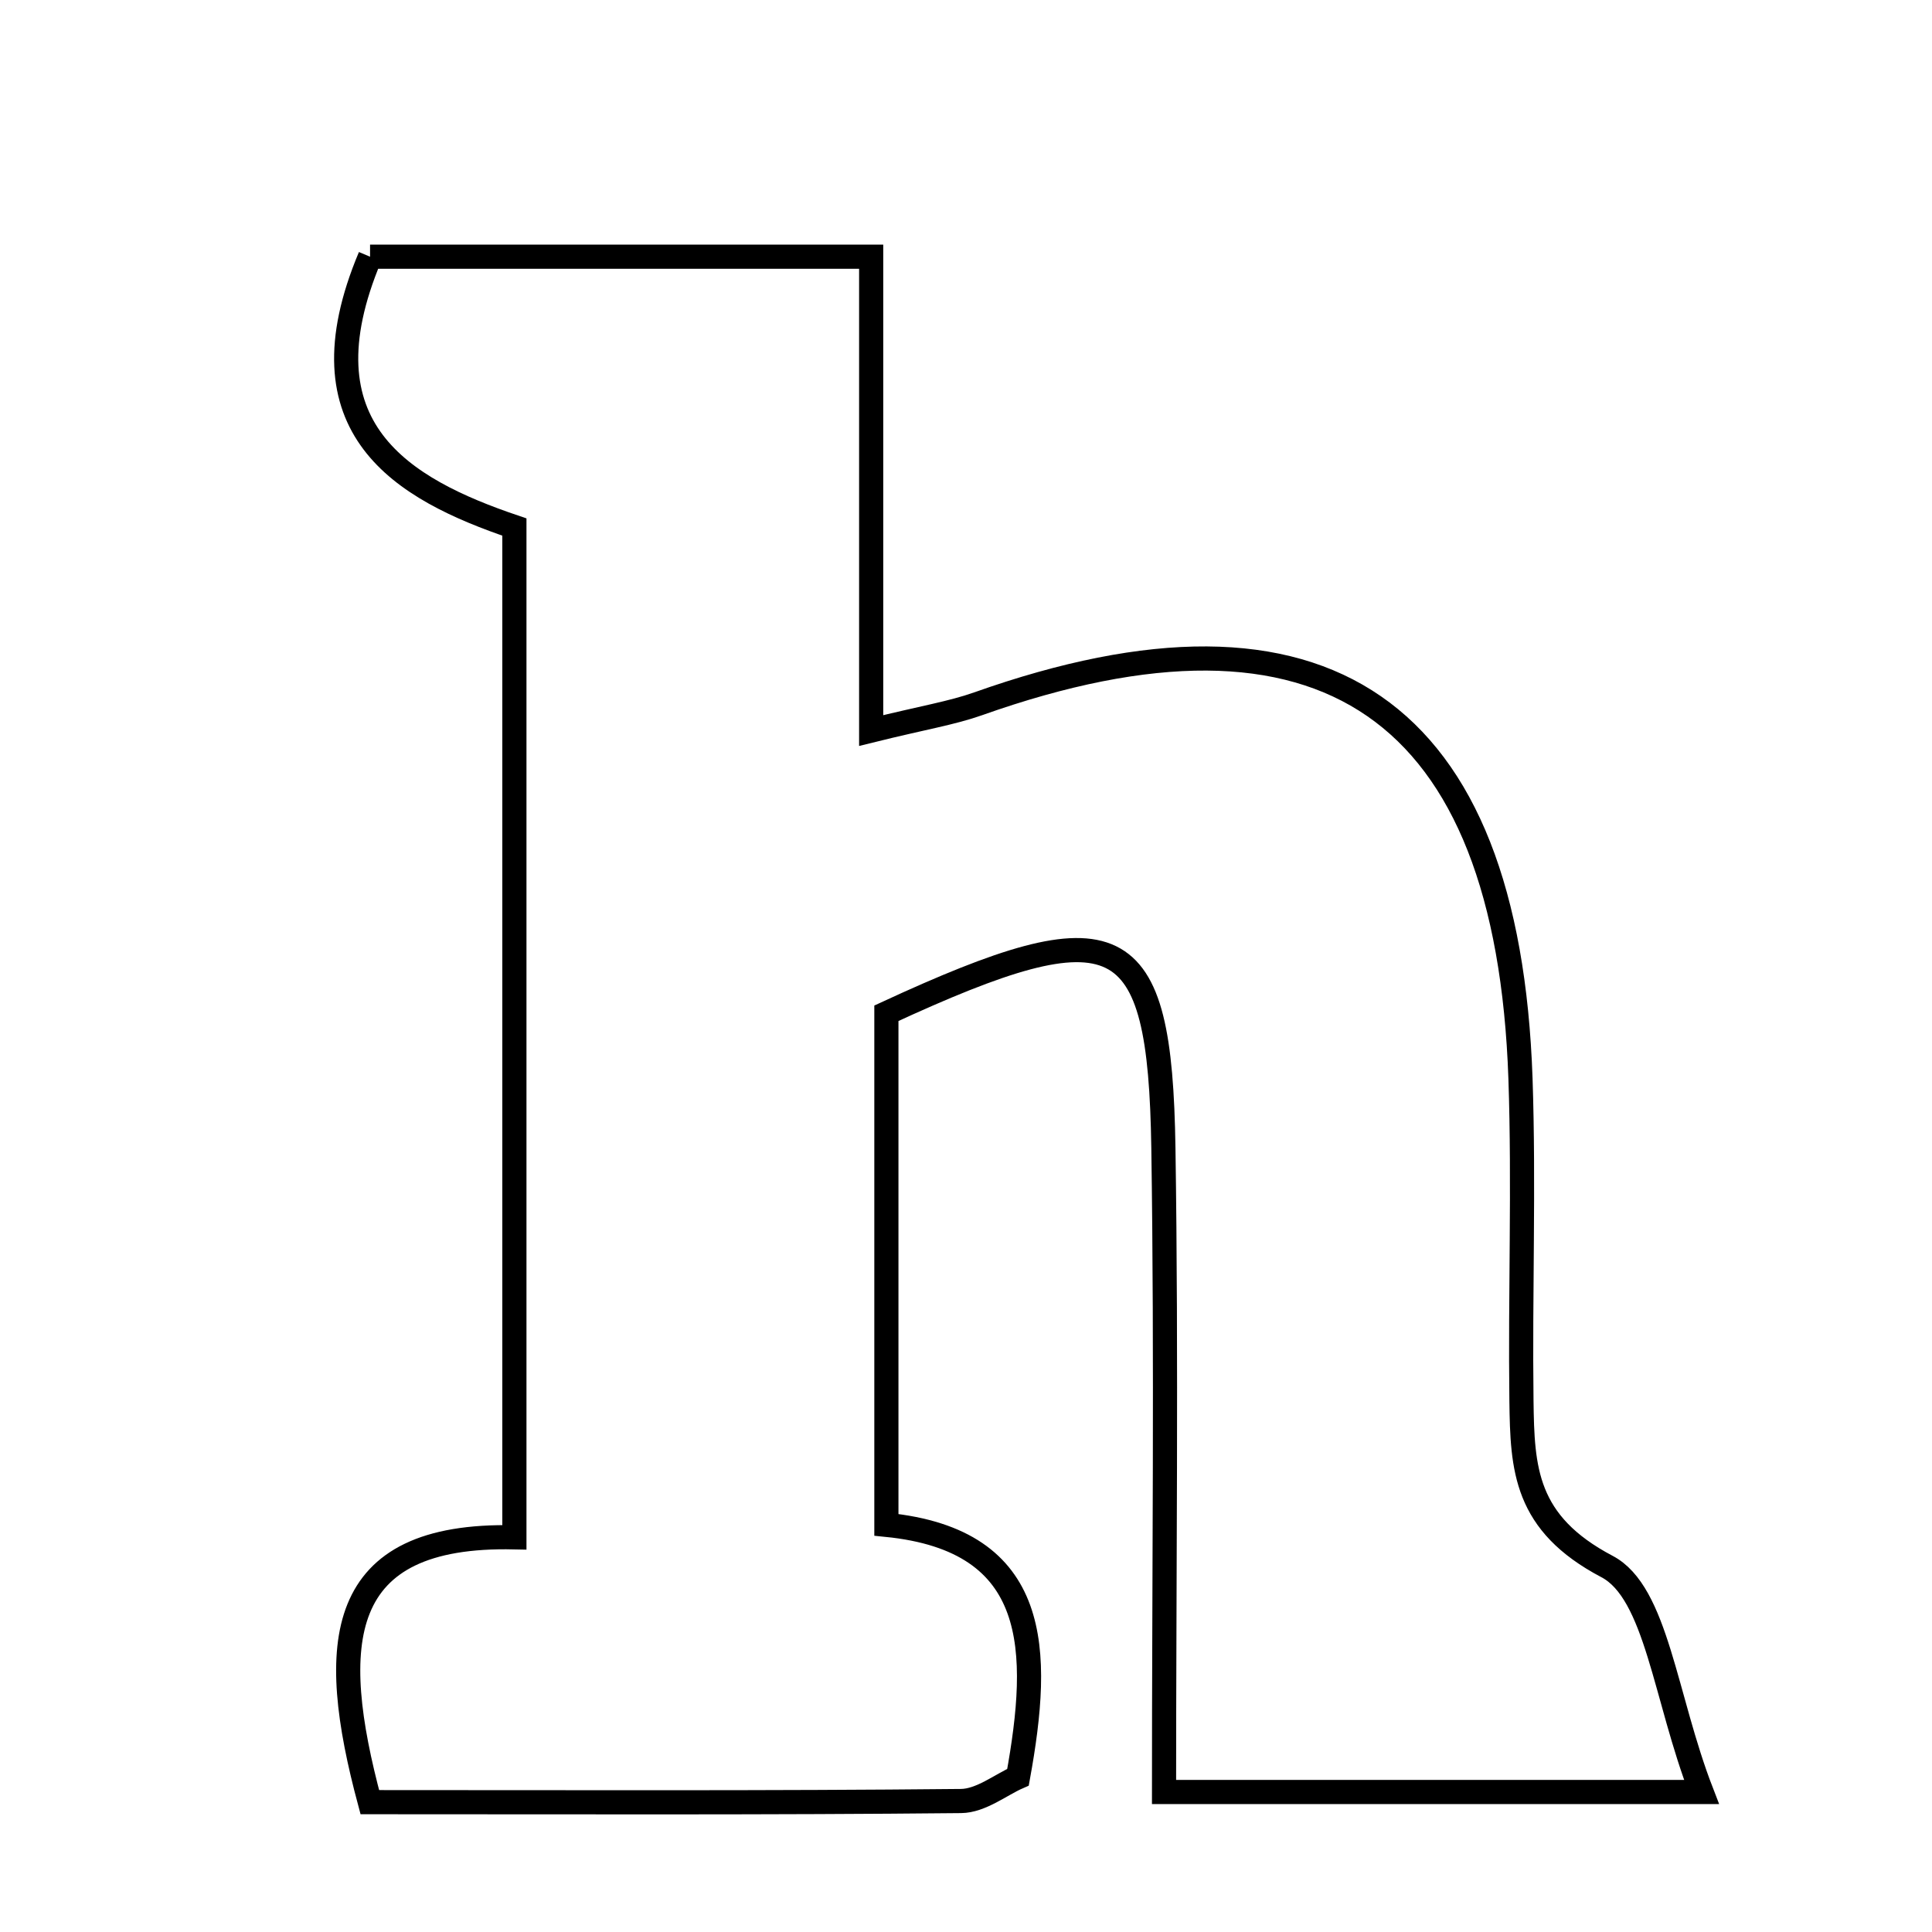 <svg xmlns="http://www.w3.org/2000/svg" viewBox="0.0 0.0 24.0 24.0" height="200px" width="200px"><path fill="none" stroke="black" stroke-width=".3" stroke-opacity="1.0"  filling="0" d="M4.597 3.189 C6.496 3.189 8.517 3.189 10.822 3.189 C10.822 5.135 10.822 7.006 10.822 9.075 C11.473 8.914 11.822 8.859 12.15 8.743 C16.441 7.221 18.729 8.79 18.888 13.4 C18.933 14.732 18.883 16.067 18.9 17.4 C18.911 18.248 18.941 18.922 19.963 19.46 C20.58 19.784 20.682 21.086 21.137 22.261 C18.659 22.261 16.713 22.261 14.46 22.261 C14.46 19.543 14.492 16.901 14.452 14.261 C14.41 11.504 13.901 11.251 11.011 12.587 C11.011 14.583 11.011 16.653 11.011 18.942 C12.932 19.134 12.932 20.502 12.646 22.077 C12.433 22.17 12.186 22.371 11.937 22.373 C9.559 22.397 7.181 22.387 4.594 22.387 C4.063 20.411 4.157 19.047 6.39 19.097 C6.39 14.78 6.39 10.783 6.39 6.547 C5 6.076 3.698 5.325 4.597 3.189"></path></svg>